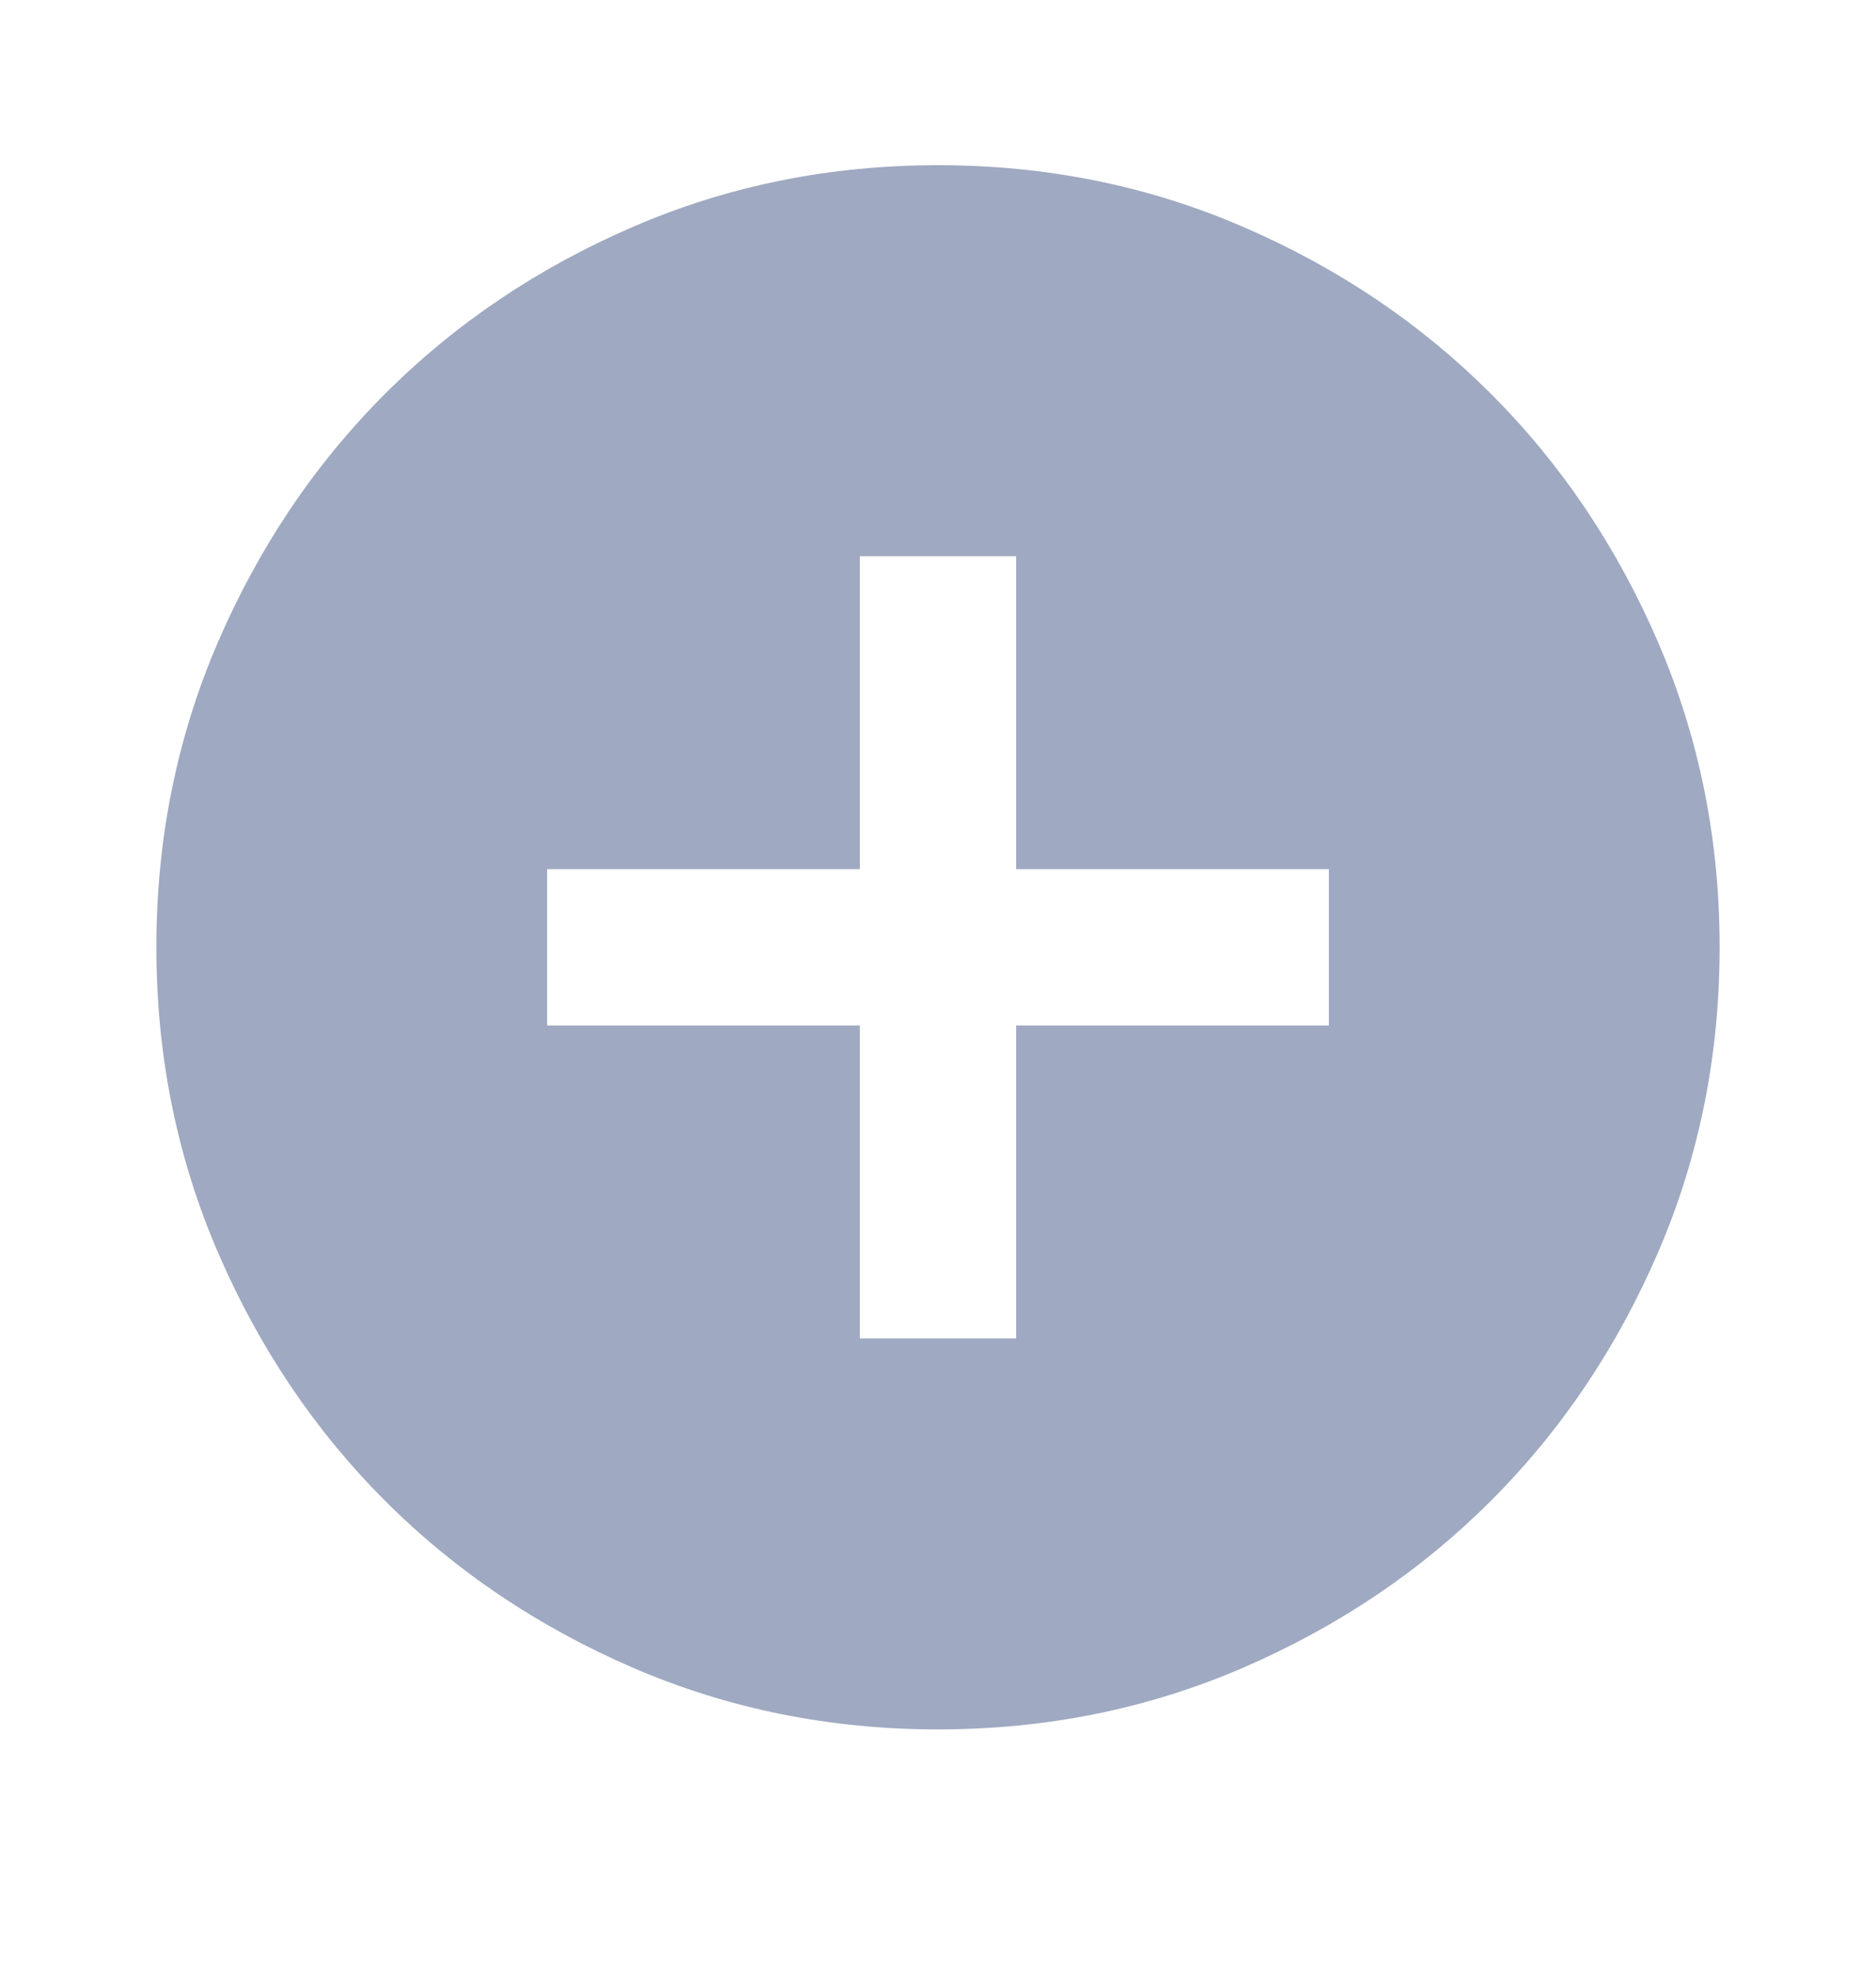 <svg width="20" height="21" viewBox="0 0 20 21" fill="none" xmlns="http://www.w3.org/2000/svg">
<path d="M9.167 14.26H10.833V10.926H14.167V9.26H10.833V5.926H9.167V9.26H5.833V10.926H9.167V14.26ZM10 18.426C8.847 18.426 7.764 18.207 6.75 17.77C5.736 17.332 4.854 16.739 4.104 15.989C3.354 15.239 2.761 14.357 2.323 13.343C1.886 12.329 1.667 11.246 1.667 10.093C1.667 8.94 1.886 7.857 2.323 6.843C2.761 5.829 3.354 4.947 4.104 4.197C4.854 3.447 5.736 2.853 6.75 2.416C7.764 1.978 8.847 1.76 10 1.76C11.153 1.76 12.236 1.978 13.25 2.416C14.264 2.853 15.146 3.447 15.896 4.197C16.646 4.947 17.239 5.829 17.677 6.843C18.114 7.857 18.333 8.94 18.333 10.093C18.333 11.246 18.114 12.329 17.677 13.343C17.239 14.357 16.646 15.239 15.896 15.989C15.146 16.739 14.264 17.332 13.25 17.77C12.236 18.207 11.153 18.426 10 18.426Z" fill="#102A66" fill-opacity="0.4"/>
</svg>
